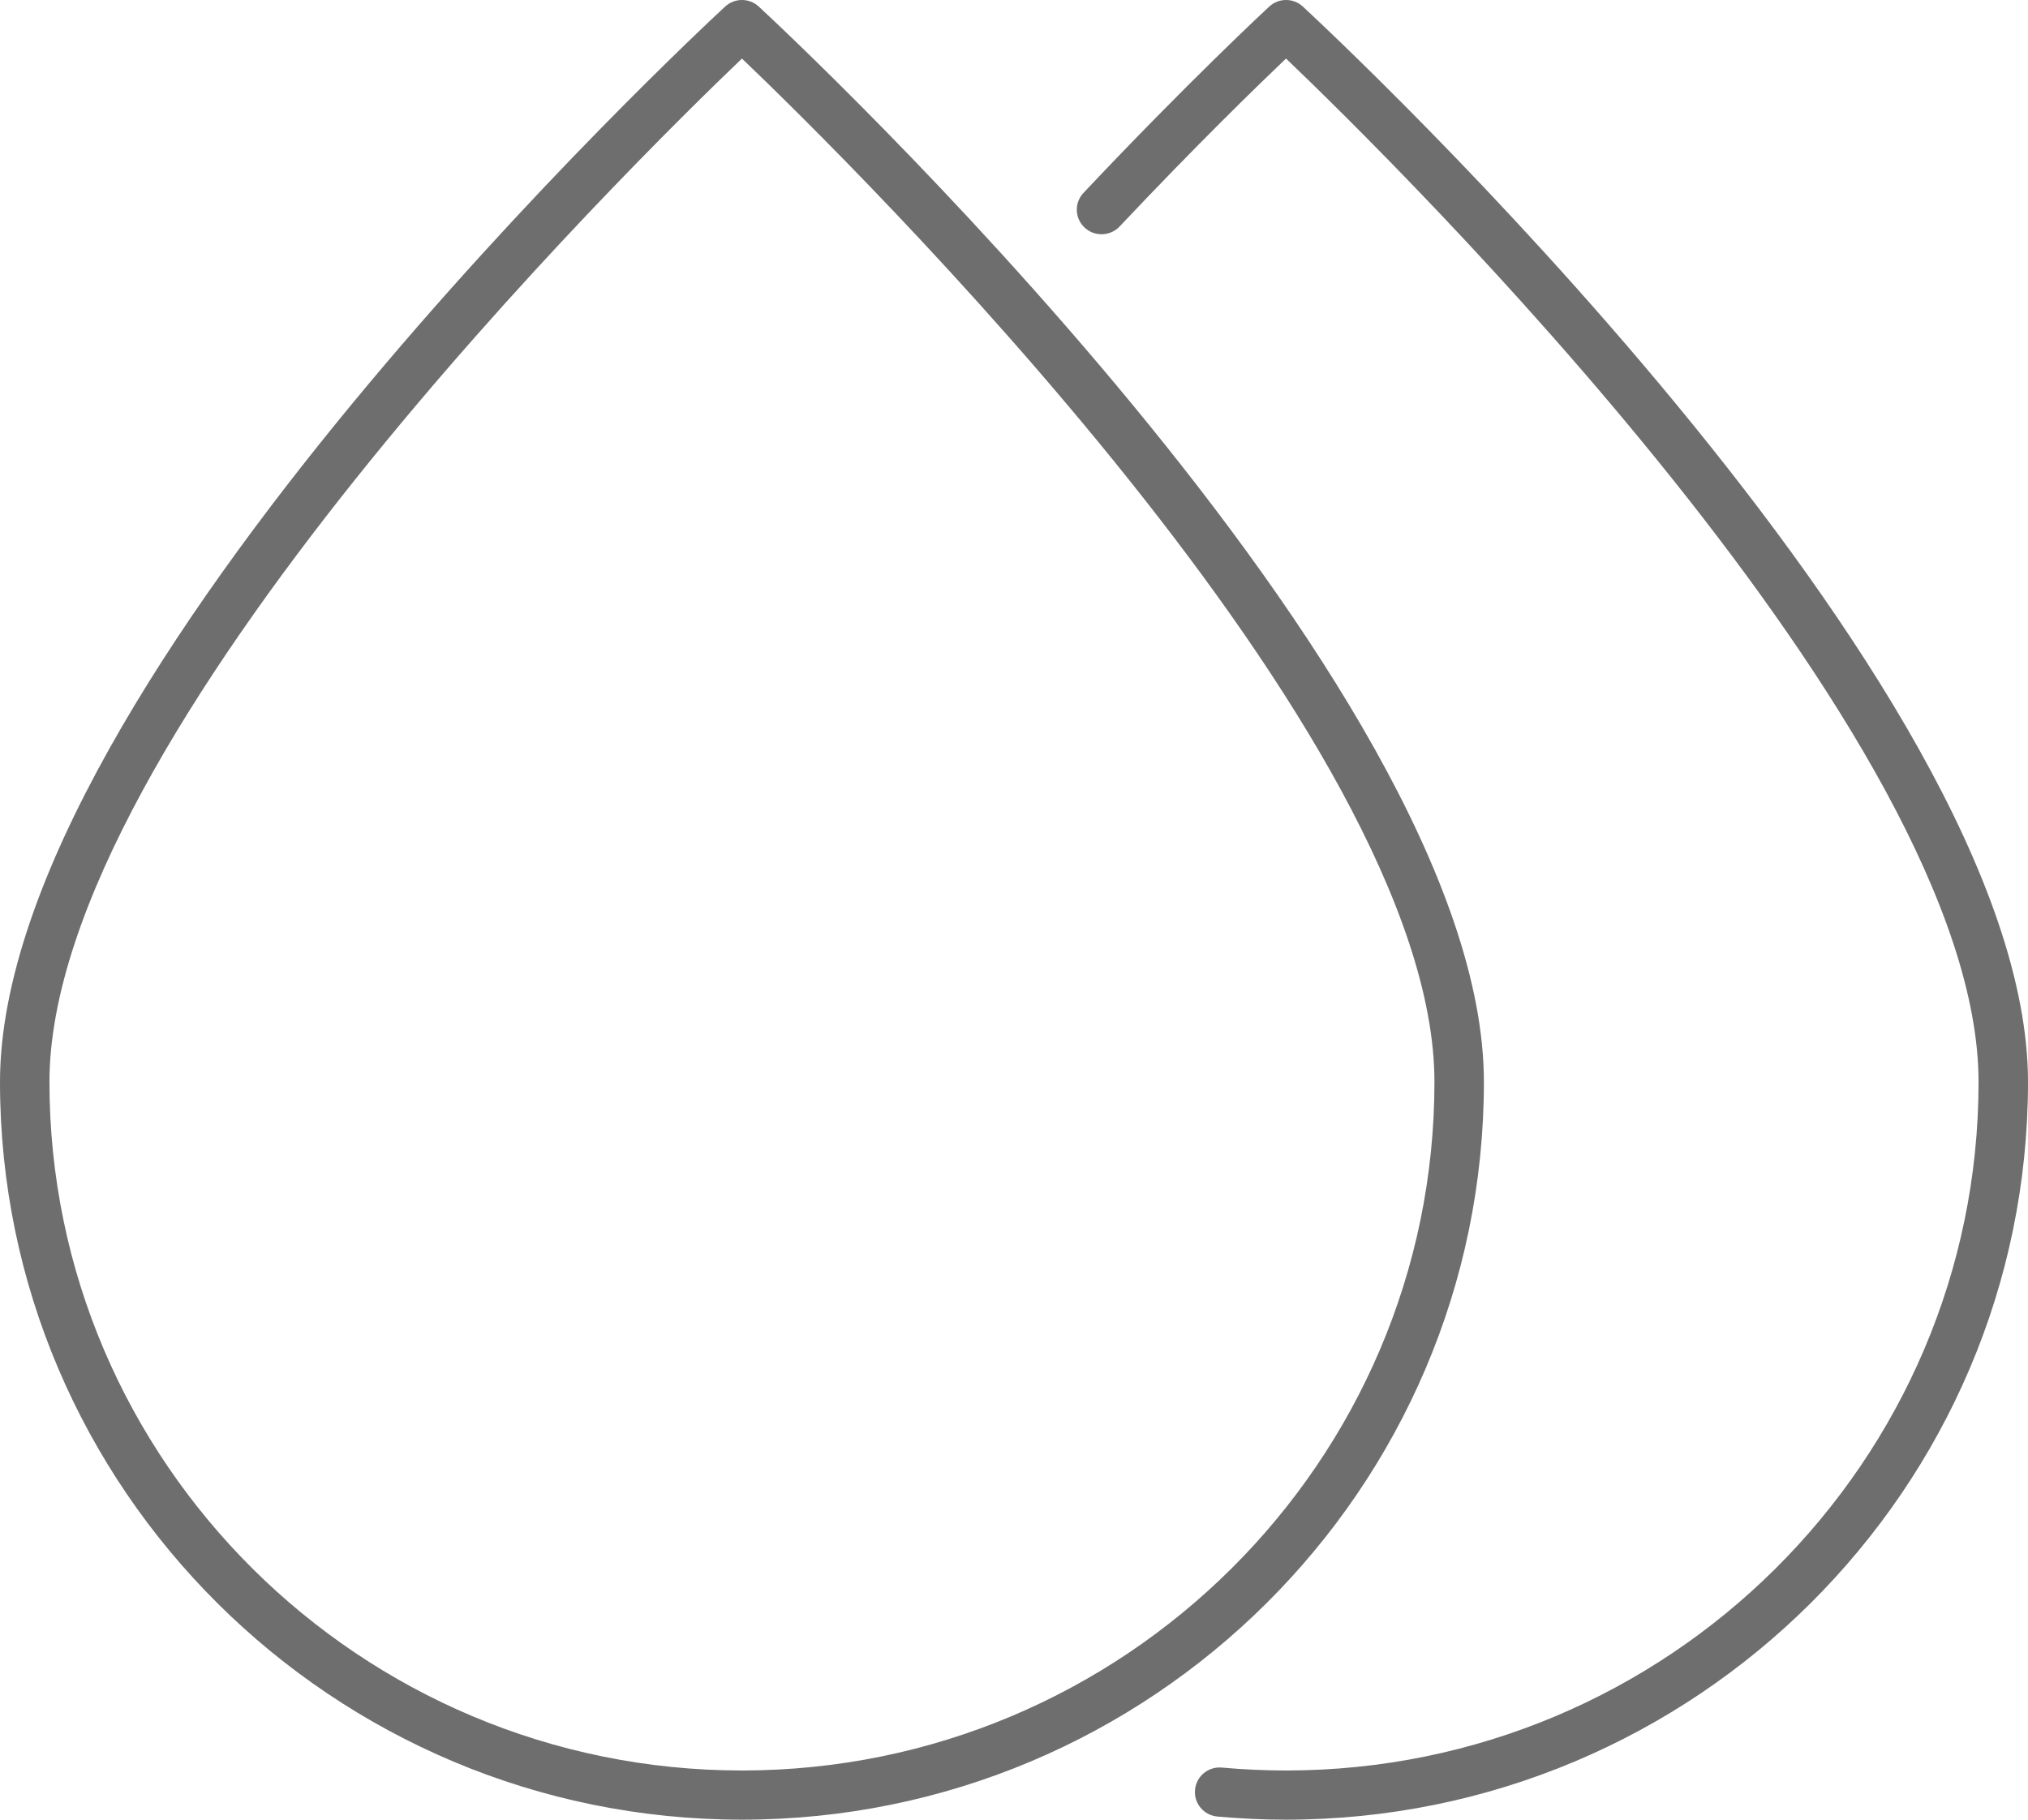 <?xml version="1.0" encoding="UTF-8"?>
<svg width="78px" height="70px" viewBox="0 0 78 70" version="1.1" xmlns="http://www.w3.org/2000/svg" xmlns:xlink="http://www.w3.org/1999/xlink">
    <!-- Generator: Sketch 57.1 (83088) - https://sketch.com -->
    <title>Icon/Big/TwoDrops</title>
    <desc>Created with Sketch.</desc>
    <g id="assets" stroke="none" stroke-width="1" fill="none" fill-rule="evenodd">
        <g id="styleguide" transform="translate(-270, -845)" fill="#6E6E6E">
            <g id="Icon/Big/TwoDrops" transform="translate(270, 845)">
                <path d="M50.111,0.254 C51.25,1.308 78,26.236 78,41.622 C78,57.27 65.198,70 49.463,70 C48.587,70 47.698,69.959 46.822,69.88 C46.299,69.832 45.913,69.372 45.962,68.852 C46.01,68.331 46.469,67.948 46.996,67.996 C47.814,68.07 48.644,68.108 49.463,68.108 C64.149,68.108 76.098,56.226 76.098,41.622 C76.098,28.329 53.6,6.207 49.462,2.252 C48.363,3.3 45.965,5.63 43.062,8.713 C42.701,9.093 42.099,9.113 41.717,8.756 C41.333,8.4 41.313,7.801 41.673,7.42 C45.708,3.135 48.785,0.282 48.816,0.254 C49.181,-0.085 49.746,-0.085 50.111,0.254 Z M29.184,0.254 C30.323,1.308 57.073,26.236 57.073,41.622 C57.073,57.269 44.272,70 28.537,70 C12.802,70 9.59232693e-14,57.269 9.59232693e-14,41.622 C9.59232693e-14,26.236 26.75,1.308 27.889,0.254 C28.254,-0.085 28.819,-0.085 29.184,0.254 Z M28.537,2.252 C24.397,6.21 1.902,28.329 1.902,41.622 C1.902,56.227 13.851,68.108 28.537,68.108 C43.222,68.108 55.171,56.227 55.171,41.622 C55.171,28.329 32.676,6.21 28.537,2.252 Z" id="Combined-Shape"></path>
            </g>
        </g>
    </g>
</svg>

